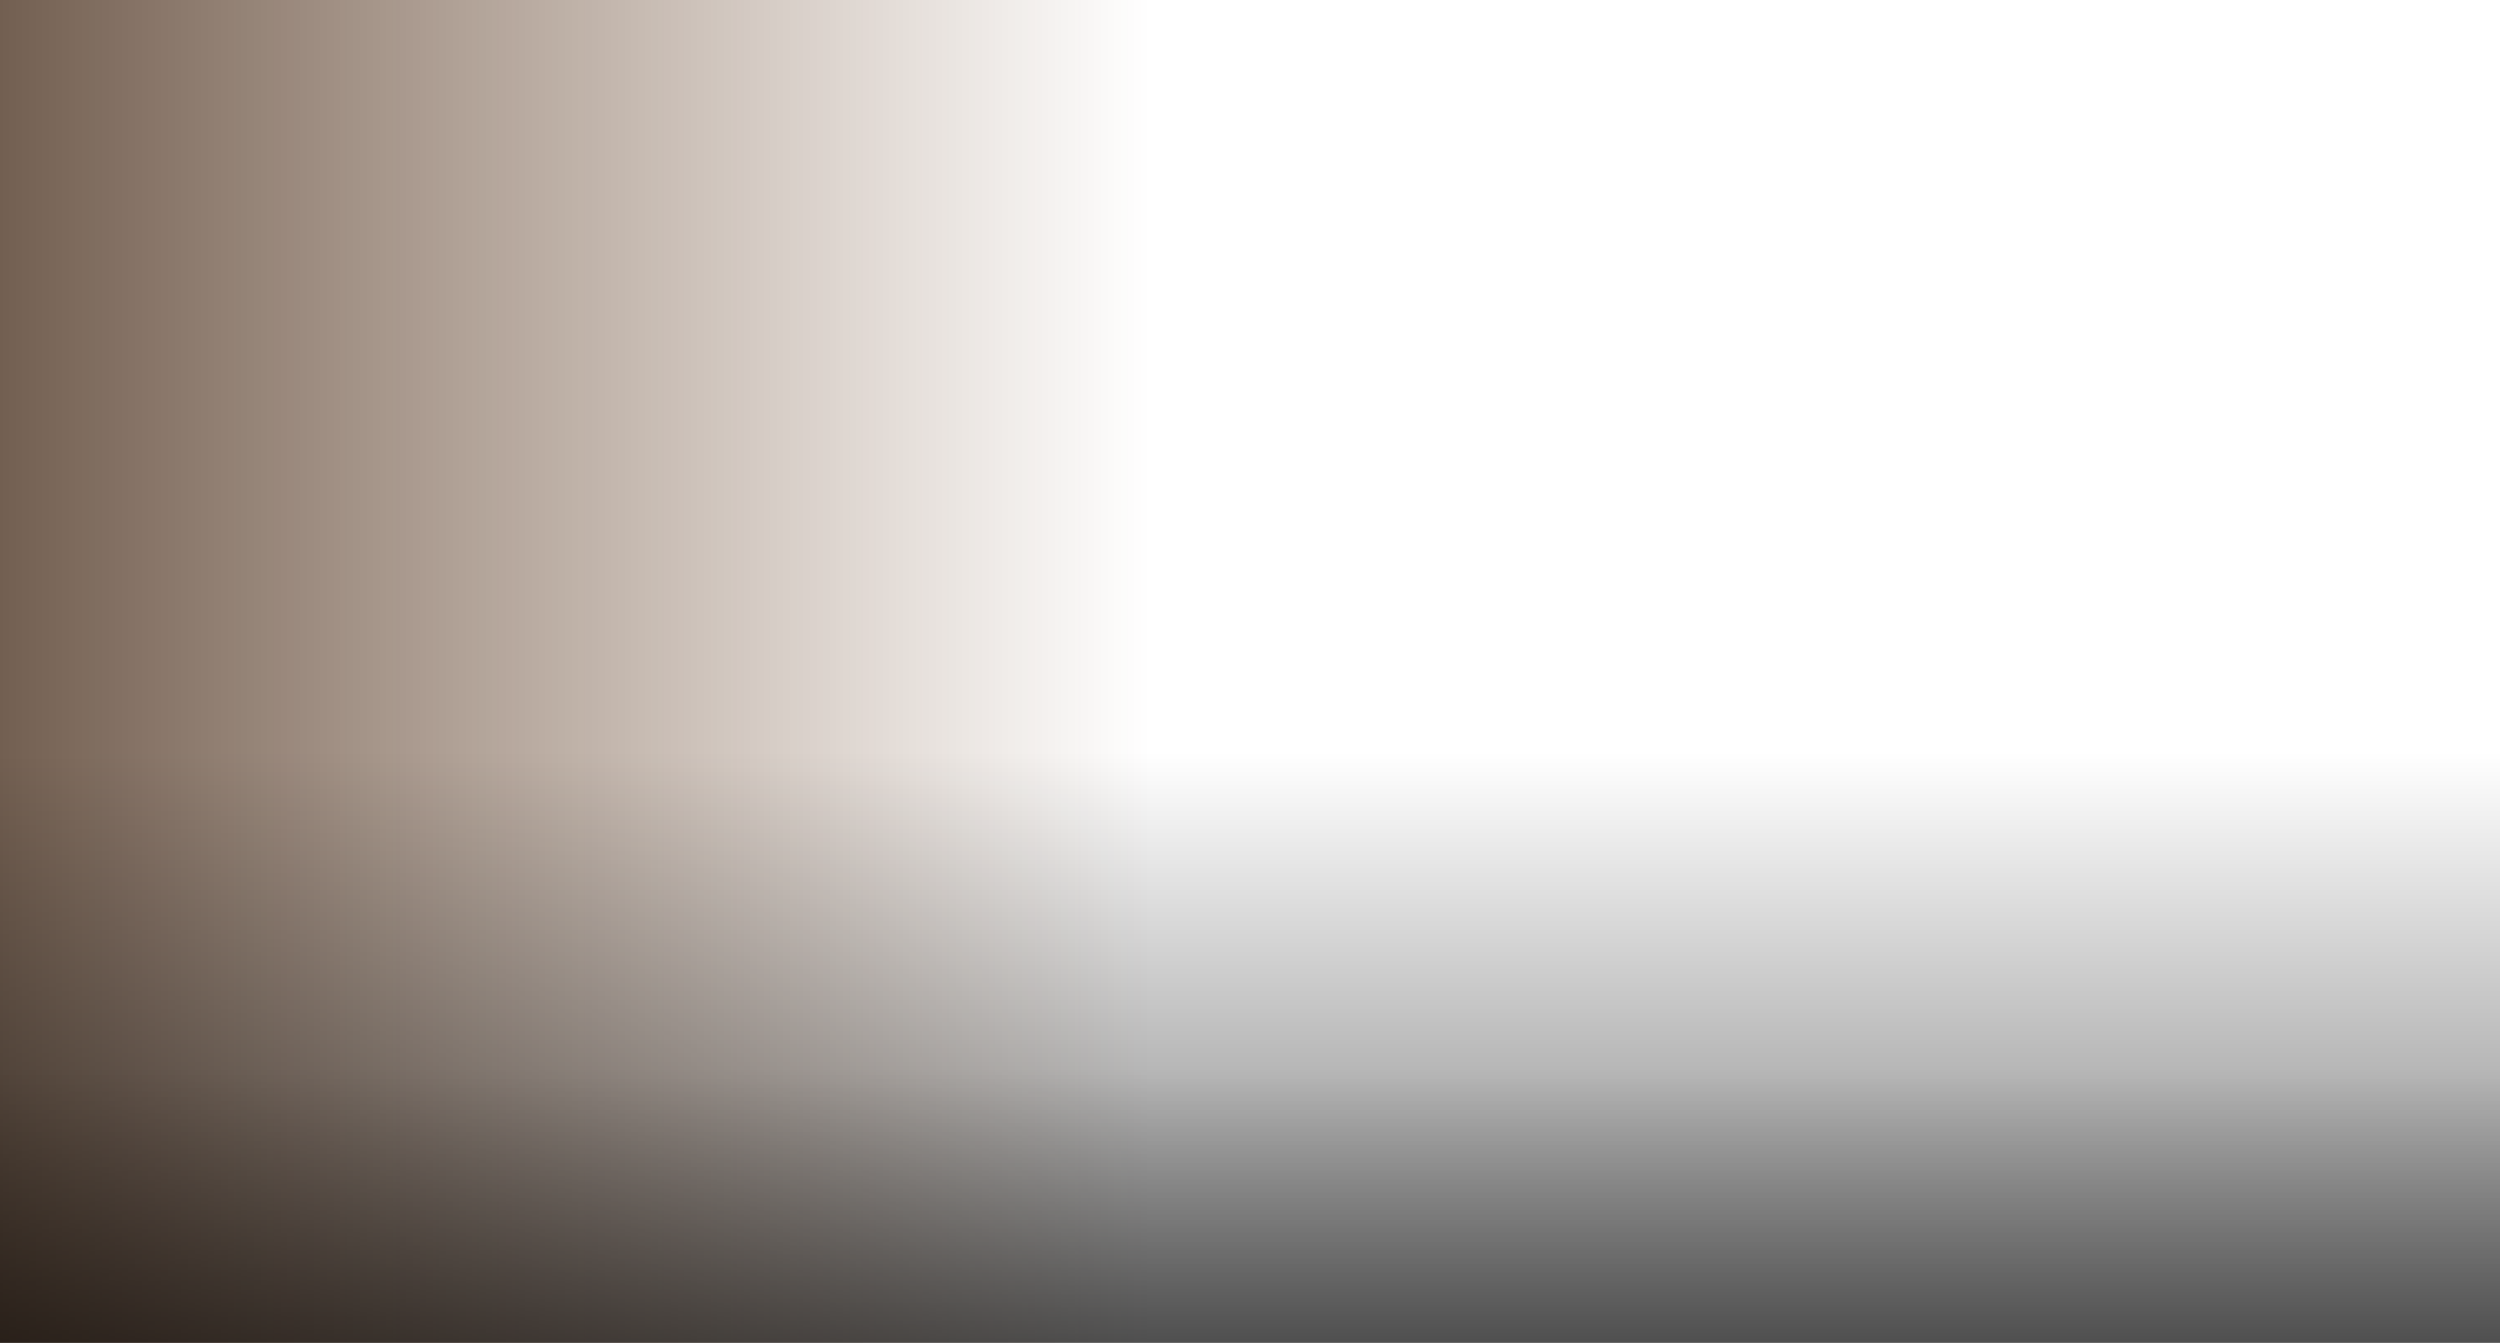 <svg xmlns="http://www.w3.org/2000/svg" xmlns:xlink="http://www.w3.org/1999/xlink" width="1441" height="774" viewBox="0 0 1441 774">
    <defs>
        <linearGradient id="prefix__b" x1="50%" x2="50%" y1="79.857%" y2="139.721%">
            <stop offset="0%" stop-opacity="0"/>
            <stop offset="100%"/>
        </linearGradient>
        <linearGradient id="prefix__d" x1="46.06%" x2="-20.882%" y1="46.488%" y2="46.488%">
            <stop offset="0%" stop-color="#552400" stop-opacity="0"/>
            <stop offset="100%" stop-color="#200D00"/>
            <stop offset="100%" stop-color="#301501"/>
        </linearGradient>
        <linearGradient id="prefix__f" x1="50%" x2="50%" y1="56.036%" y2="139.721%">
            <stop offset="0%" stop-opacity="0"/>
            <stop offset="100%"/>
        </linearGradient>
        <path id="prefix__a" d="M0 0H1441V774H0z"/>
        <path id="prefix__c" d="M0 0H1441V774H0z"/>
        <path id="prefix__e" d="M0 0H1441V774H0z"/>
    </defs>
    <g fill="none" fill-rule="evenodd">
        <use fill="url(#prefix__b)" style="mix-blend-mode:multiply" xlink:href="#prefix__a"/>
        <use fill="url(#prefix__d)" opacity=".899" style="mix-blend-mode:normal" xlink:href="#prefix__c"/>
        <use fill="url(#prefix__f)" style="mix-blend-mode:multiply" xlink:href="#prefix__e"/>
    </g>
</svg>
